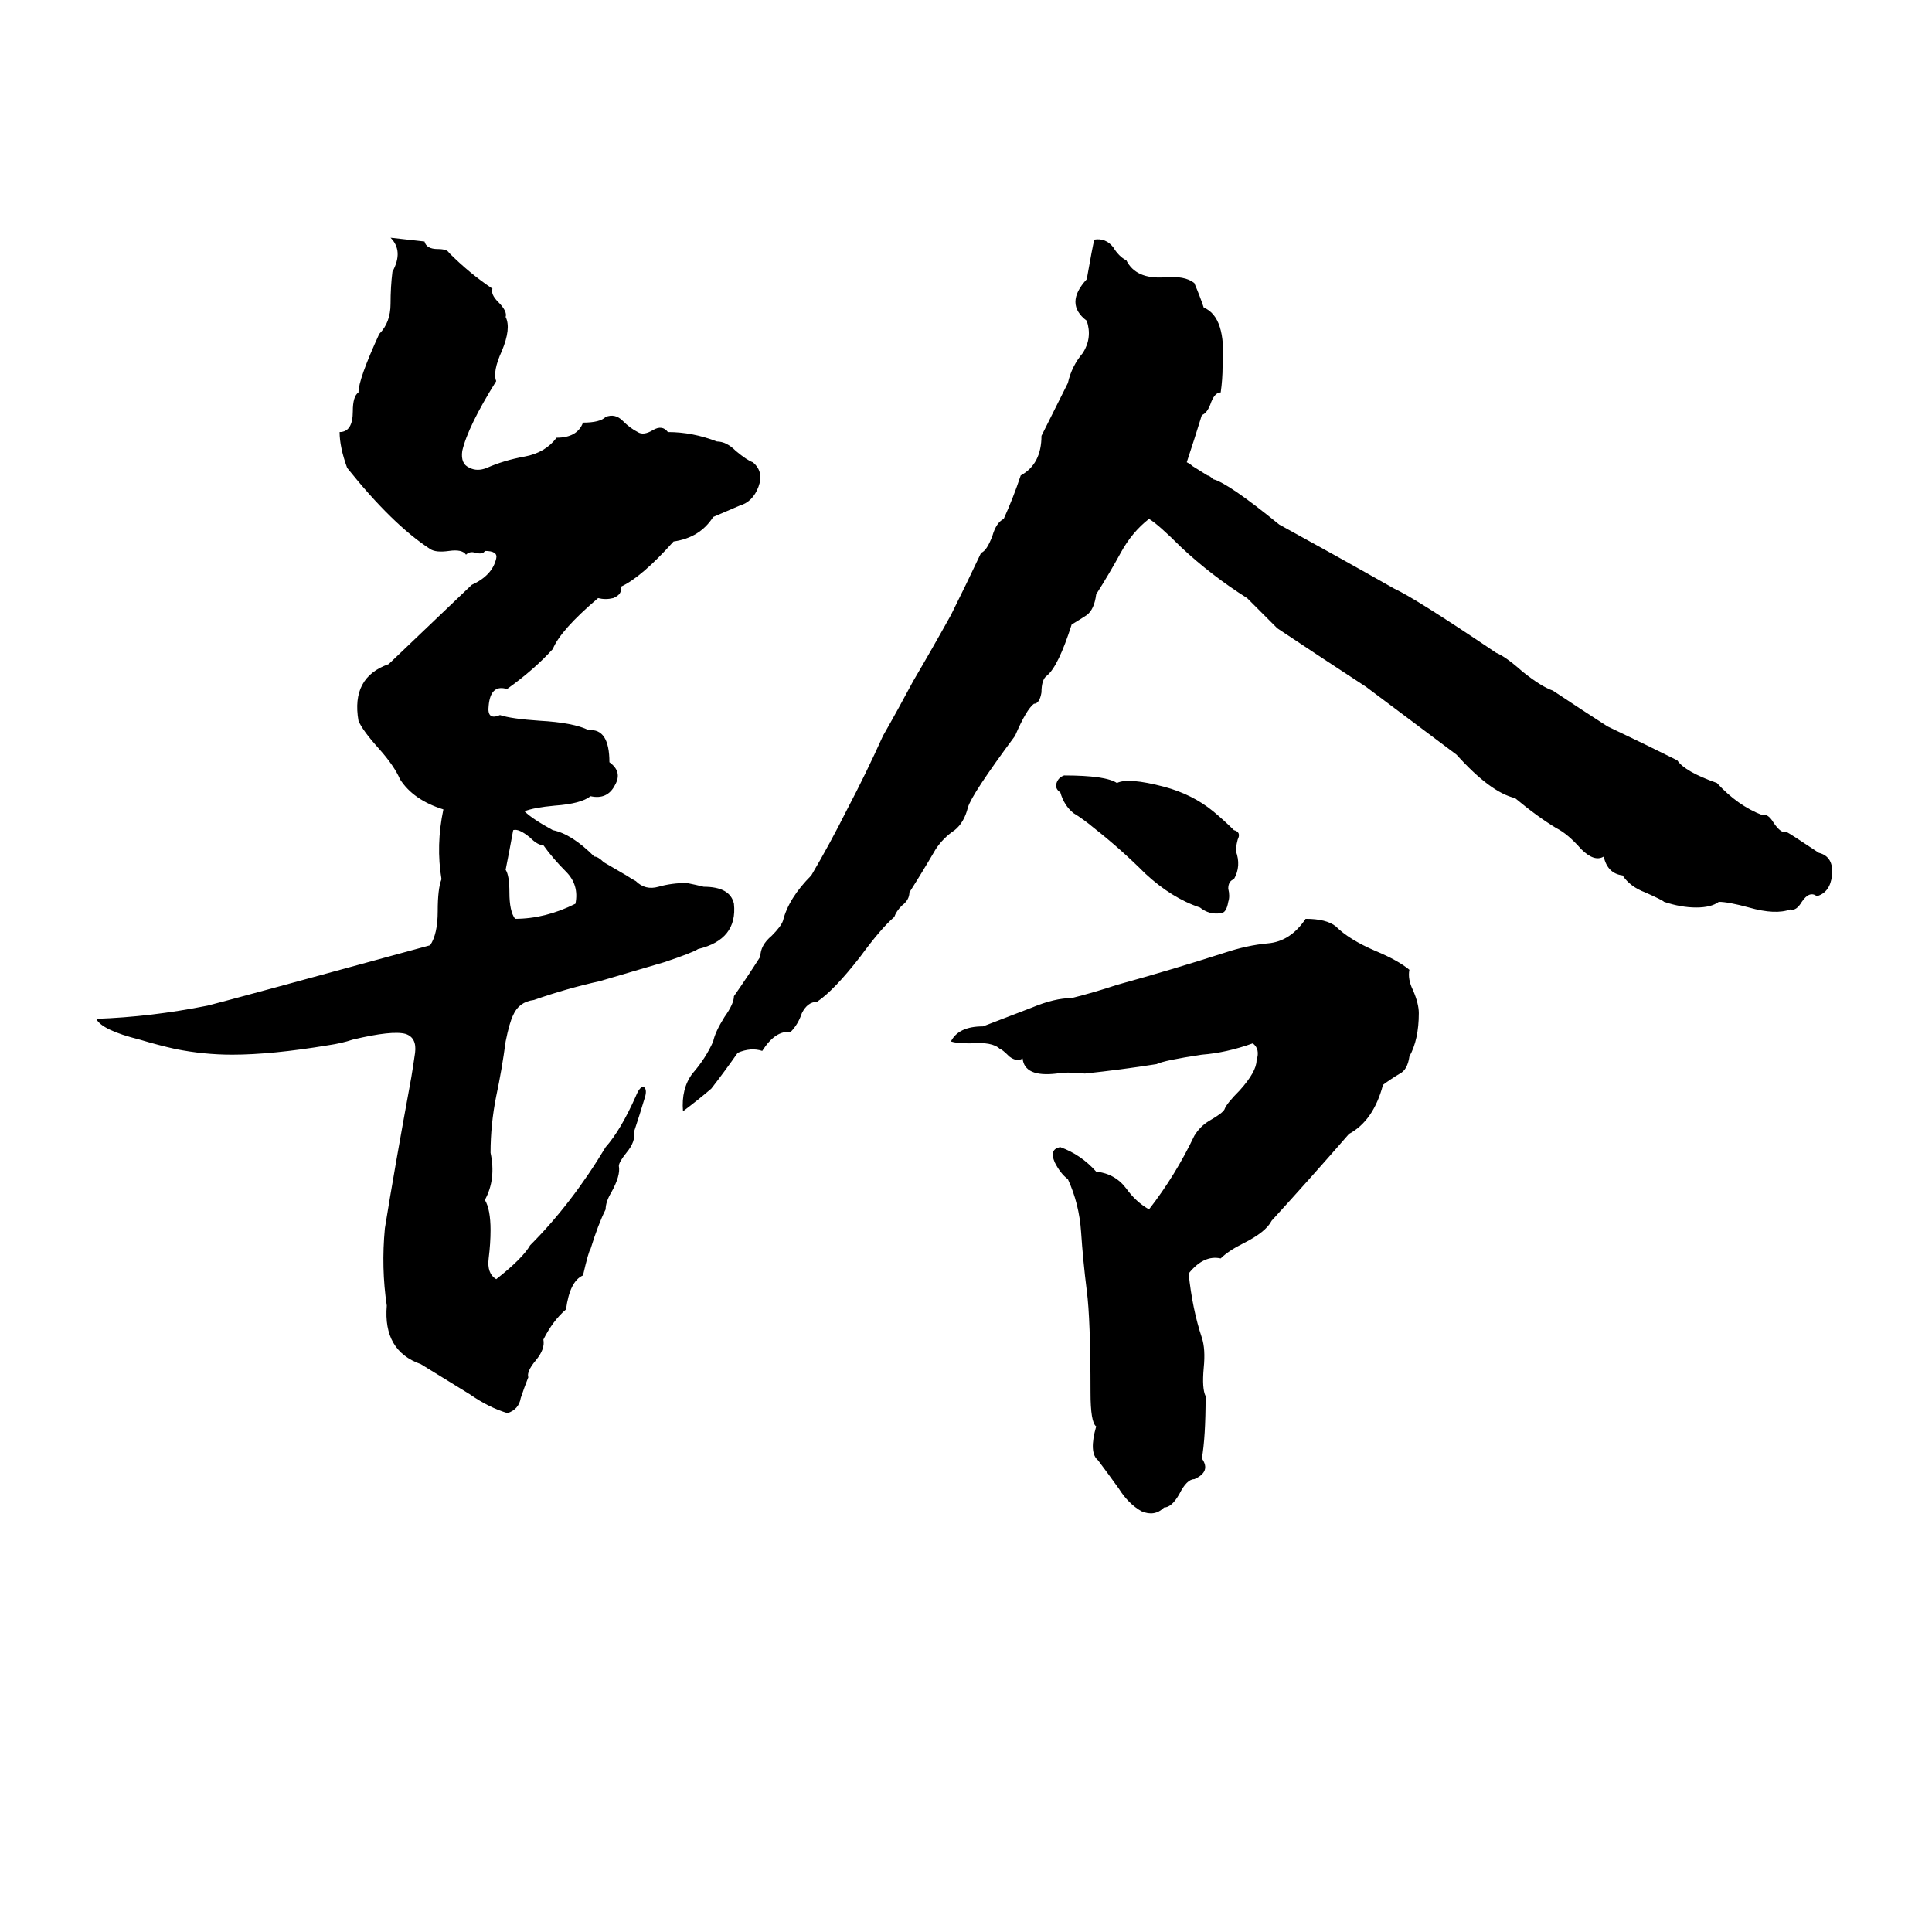 <svg xmlns="http://www.w3.org/2000/svg" viewBox="0 -800 1024 1024">
	<path fill="#000000" d="M207 -674L225 -672Q226 -668 232 -668Q237 -668 238 -666Q249 -655 261 -647Q260 -644 264 -640Q269 -635 268 -632Q271 -626 266 -614Q261 -603 263 -598Q248 -574 245 -561Q244 -554 249 -552Q253 -550 258 -552Q267 -556 278 -558Q289 -560 295 -568Q306 -568 309 -576Q318 -576 321 -579Q326 -581 330 -577Q334 -573 338 -571Q341 -569 346 -572Q351 -575 354 -571Q367 -571 380 -566Q385 -566 390 -561Q396 -556 399 -555Q405 -550 402 -542Q399 -534 392 -532Q385 -529 378 -526Q371 -515 357 -513Q340 -494 329 -489Q330 -485 325 -483Q321 -482 317 -483Q297 -466 293 -456Q283 -445 269 -435H268Q260 -437 259 -426Q258 -418 265 -421Q271 -419 286 -418Q304 -417 312 -413Q323 -414 323 -396Q330 -391 326 -384Q322 -376 313 -378Q308 -374 294 -373Q283 -372 278 -370Q282 -366 293 -360Q303 -358 315 -346Q317 -346 320 -343L332 -336Q335 -334 337 -333Q342 -328 349 -330Q356 -332 364 -332Q369 -331 373 -330Q387 -330 389 -321Q391 -302 370 -297Q367 -295 352 -290Q335 -285 318 -280Q300 -276 283 -270Q275 -269 272 -262Q270 -258 268 -248Q266 -233 263 -219Q260 -204 260 -189Q263 -175 257 -164Q260 -159 260 -148Q260 -141 259 -133Q258 -125 263 -122Q277 -133 281 -140Q303 -162 321 -192Q329 -201 337 -219Q339 -224 341 -224Q343 -223 342 -219Q339 -209 336 -200Q337 -195 332 -189Q328 -184 328 -182Q329 -177 324 -168Q321 -163 321 -159Q317 -151 313 -138Q312 -137 309 -124Q302 -121 300 -106Q293 -100 288 -90Q289 -85 284 -79Q279 -73 280 -70Q278 -65 276 -59Q275 -53 269 -51Q259 -54 249 -61Q236 -69 223 -77Q203 -84 205 -108Q202 -128 204 -149Q209 -180 218 -229Q219 -235 220 -242Q221 -250 215 -252Q208 -254 187 -249Q181 -247 174 -246Q144 -241 123 -241Q108 -241 93 -244Q84 -246 74 -249Q54 -254 51 -260Q80 -261 110 -267Q122 -270 228 -299Q232 -305 232 -317Q232 -329 234 -334Q231 -352 235 -371Q219 -376 212 -387Q209 -394 201 -403Q192 -413 190 -418Q186 -441 206 -448L250 -490Q261 -495 263 -504Q264 -508 257 -508Q256 -506 252 -507Q249 -508 247 -506Q245 -509 238 -508Q231 -507 228 -509Q208 -522 184 -552Q180 -563 180 -571Q187 -571 187 -582Q187 -590 190 -592Q190 -599 201 -623Q207 -629 207 -639Q207 -648 208 -656Q214 -667 207 -674ZM643 -546Q651 -544 678 -522Q709 -505 739 -488Q750 -483 793 -454Q798 -452 807 -444Q817 -436 823 -434Q838 -424 852 -415Q871 -406 889 -397Q893 -391 910 -385Q921 -373 934 -368Q937 -369 940 -364Q944 -358 947 -359Q949 -358 964 -348Q972 -346 971 -336Q970 -327 963 -325Q959 -328 955 -322Q952 -317 949 -318Q941 -315 927 -319Q916 -322 911 -322Q907 -319 899 -319Q891 -319 882 -322Q881 -323 872 -327Q864 -330 860 -336Q852 -337 850 -346Q845 -343 838 -350Q831 -358 825 -361Q815 -367 803 -377Q790 -380 772 -400Q748 -418 724 -436Q701 -451 677 -467Q669 -475 661 -483Q642 -495 626 -510Q614 -522 609 -525Q600 -518 594 -507Q588 -496 581 -485Q580 -477 576 -474Q573 -472 568 -469Q561 -447 555 -442Q552 -440 552 -433Q551 -427 548 -427Q544 -424 538 -410Q515 -379 513 -372Q511 -364 506 -360Q500 -356 496 -350Q489 -338 482 -327Q482 -323 478 -320Q475 -317 474 -314Q467 -308 456 -293Q442 -275 433 -269Q428 -269 425 -263Q423 -257 419 -253Q411 -254 404 -243Q398 -245 391 -242Q384 -232 377 -223Q370 -217 362 -211Q361 -223 367 -231Q374 -239 378 -248Q379 -253 384 -261Q389 -268 389 -272Q396 -282 403 -293Q403 -299 409 -304Q414 -309 415 -312Q418 -324 430 -336Q440 -353 449 -371Q459 -390 468 -410Q476 -424 484 -439Q494 -456 504 -474Q512 -490 520 -507Q523 -508 526 -516Q528 -523 532 -525Q537 -536 541 -548Q552 -554 552 -569Q559 -583 566 -597Q568 -606 574 -613Q579 -621 576 -630Q564 -639 576 -652Q579 -669 580 -673Q586 -674 590 -669Q593 -664 597 -662Q602 -652 617 -653Q628 -654 633 -650Q636 -643 638 -637Q650 -632 648 -606Q648 -599 647 -592Q644 -592 642 -587Q640 -581 637 -580Q633 -567 629 -555Q631 -554 632 -553L640 -548Q641 -548 643 -546ZM564 -389Q586 -389 592 -385Q598 -388 617 -383Q632 -379 643 -370Q649 -365 654 -360Q658 -359 656 -355Q655 -351 655 -349Q658 -341 654 -334Q651 -333 651 -329Q652 -325 651 -322Q650 -316 647 -316Q641 -315 636 -319Q621 -324 607 -337Q594 -350 580 -361Q574 -366 569 -369Q564 -373 562 -380Q559 -382 560 -385Q561 -388 564 -389ZM272 -360Q270 -349 268 -339Q270 -336 270 -327Q270 -317 273 -313Q289 -313 305 -321Q307 -331 300 -338Q293 -345 288 -352Q285 -352 281 -356Q275 -361 272 -360ZM692 -313Q703 -313 708 -309Q715 -302 729 -296Q741 -291 747 -286Q746 -281 749 -275Q752 -268 752 -263Q752 -249 747 -240Q746 -233 742 -231Q737 -228 733 -225Q728 -206 715 -199Q695 -176 674 -153Q671 -147 659 -141Q651 -137 647 -133Q638 -135 630 -125Q632 -106 637 -91Q639 -85 638 -75Q637 -64 639 -60Q639 -38 637 -27Q642 -20 633 -16Q629 -16 625 -8Q621 -1 617 -1Q612 4 605 1Q598 -3 593 -11Q588 -18 582 -26Q577 -30 581 -44Q578 -46 578 -62Q578 -101 576 -116Q574 -132 573 -147Q572 -162 566 -175Q562 -178 559 -184Q556 -191 562 -192Q573 -188 581 -179Q591 -178 597 -170Q602 -163 609 -159Q623 -177 633 -198Q636 -203 641 -206Q648 -210 649 -212Q650 -215 657 -222Q666 -232 666 -238Q668 -244 664 -247Q650 -242 637 -241Q617 -238 613 -236Q594 -233 575 -231Q565 -232 560 -231Q543 -229 542 -239Q539 -237 535 -240Q531 -244 530 -244Q526 -248 514 -247Q507 -247 504 -248Q508 -256 521 -256Q534 -261 547 -266Q559 -271 568 -271Q580 -274 592 -278Q621 -286 649 -295Q661 -299 672 -300Q684 -301 692 -313Z"/>
</svg>